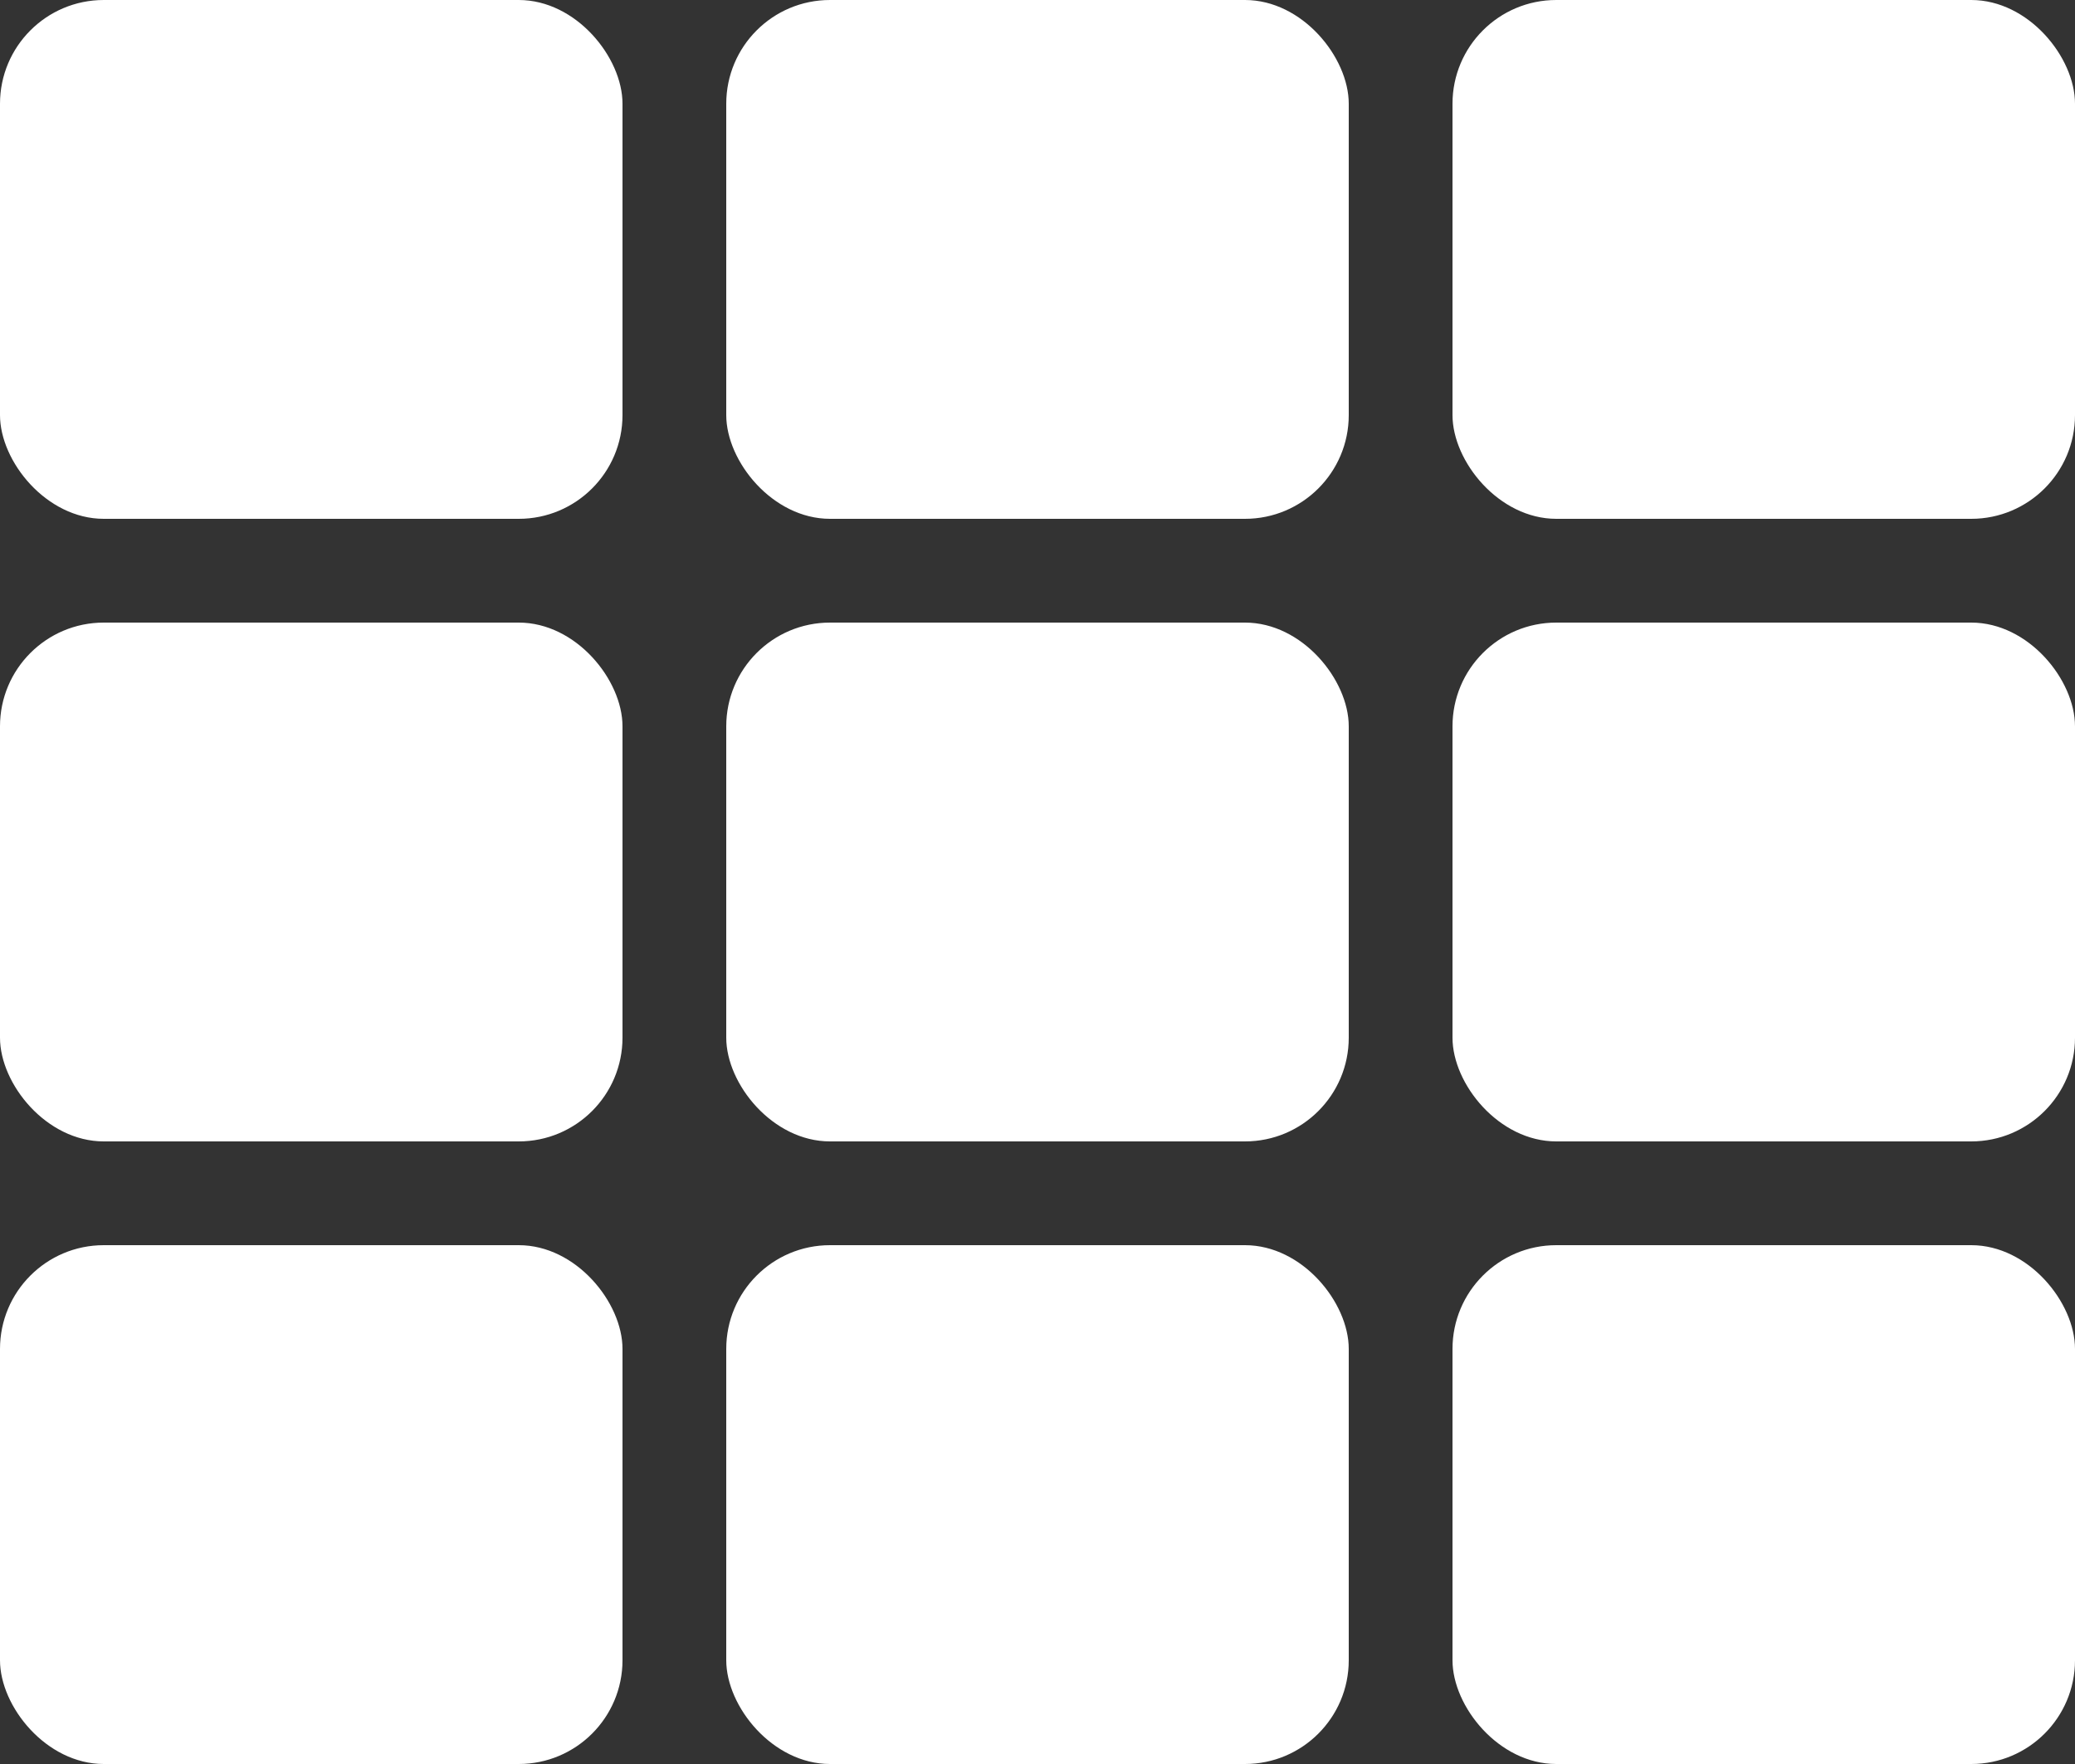 <svg width="20" height="17" viewBox="0 0 20 17" fill="none" xmlns="http://www.w3.org/2000/svg">
<rect x="0" y="0" width="20" height="17" fill="#333333" stroke="none"/>
<rect width="6" height="5" rx="1" fill="white"/>
<rect y="6" width="6" height="5" rx="1" fill="white"/>
<rect y="12" width="6" height="5" rx="1" fill="white"/>
<rect x="7" width="6" height="5" rx="1" fill="white"/>
<rect x="7" y="6" width="6" height="5" rx="1" fill="white"/>
<rect x="7" y="12" width="6" height="5" rx="1" fill="white"/>
<rect x="14" width="6" height="5" rx="1" fill="white"/>
<rect x="14" y="6" width="6" height="5" rx="1" fill="white"/>
<rect x="14" y="12" width="6" height="5" rx="1" fill="white"/>
</svg>
